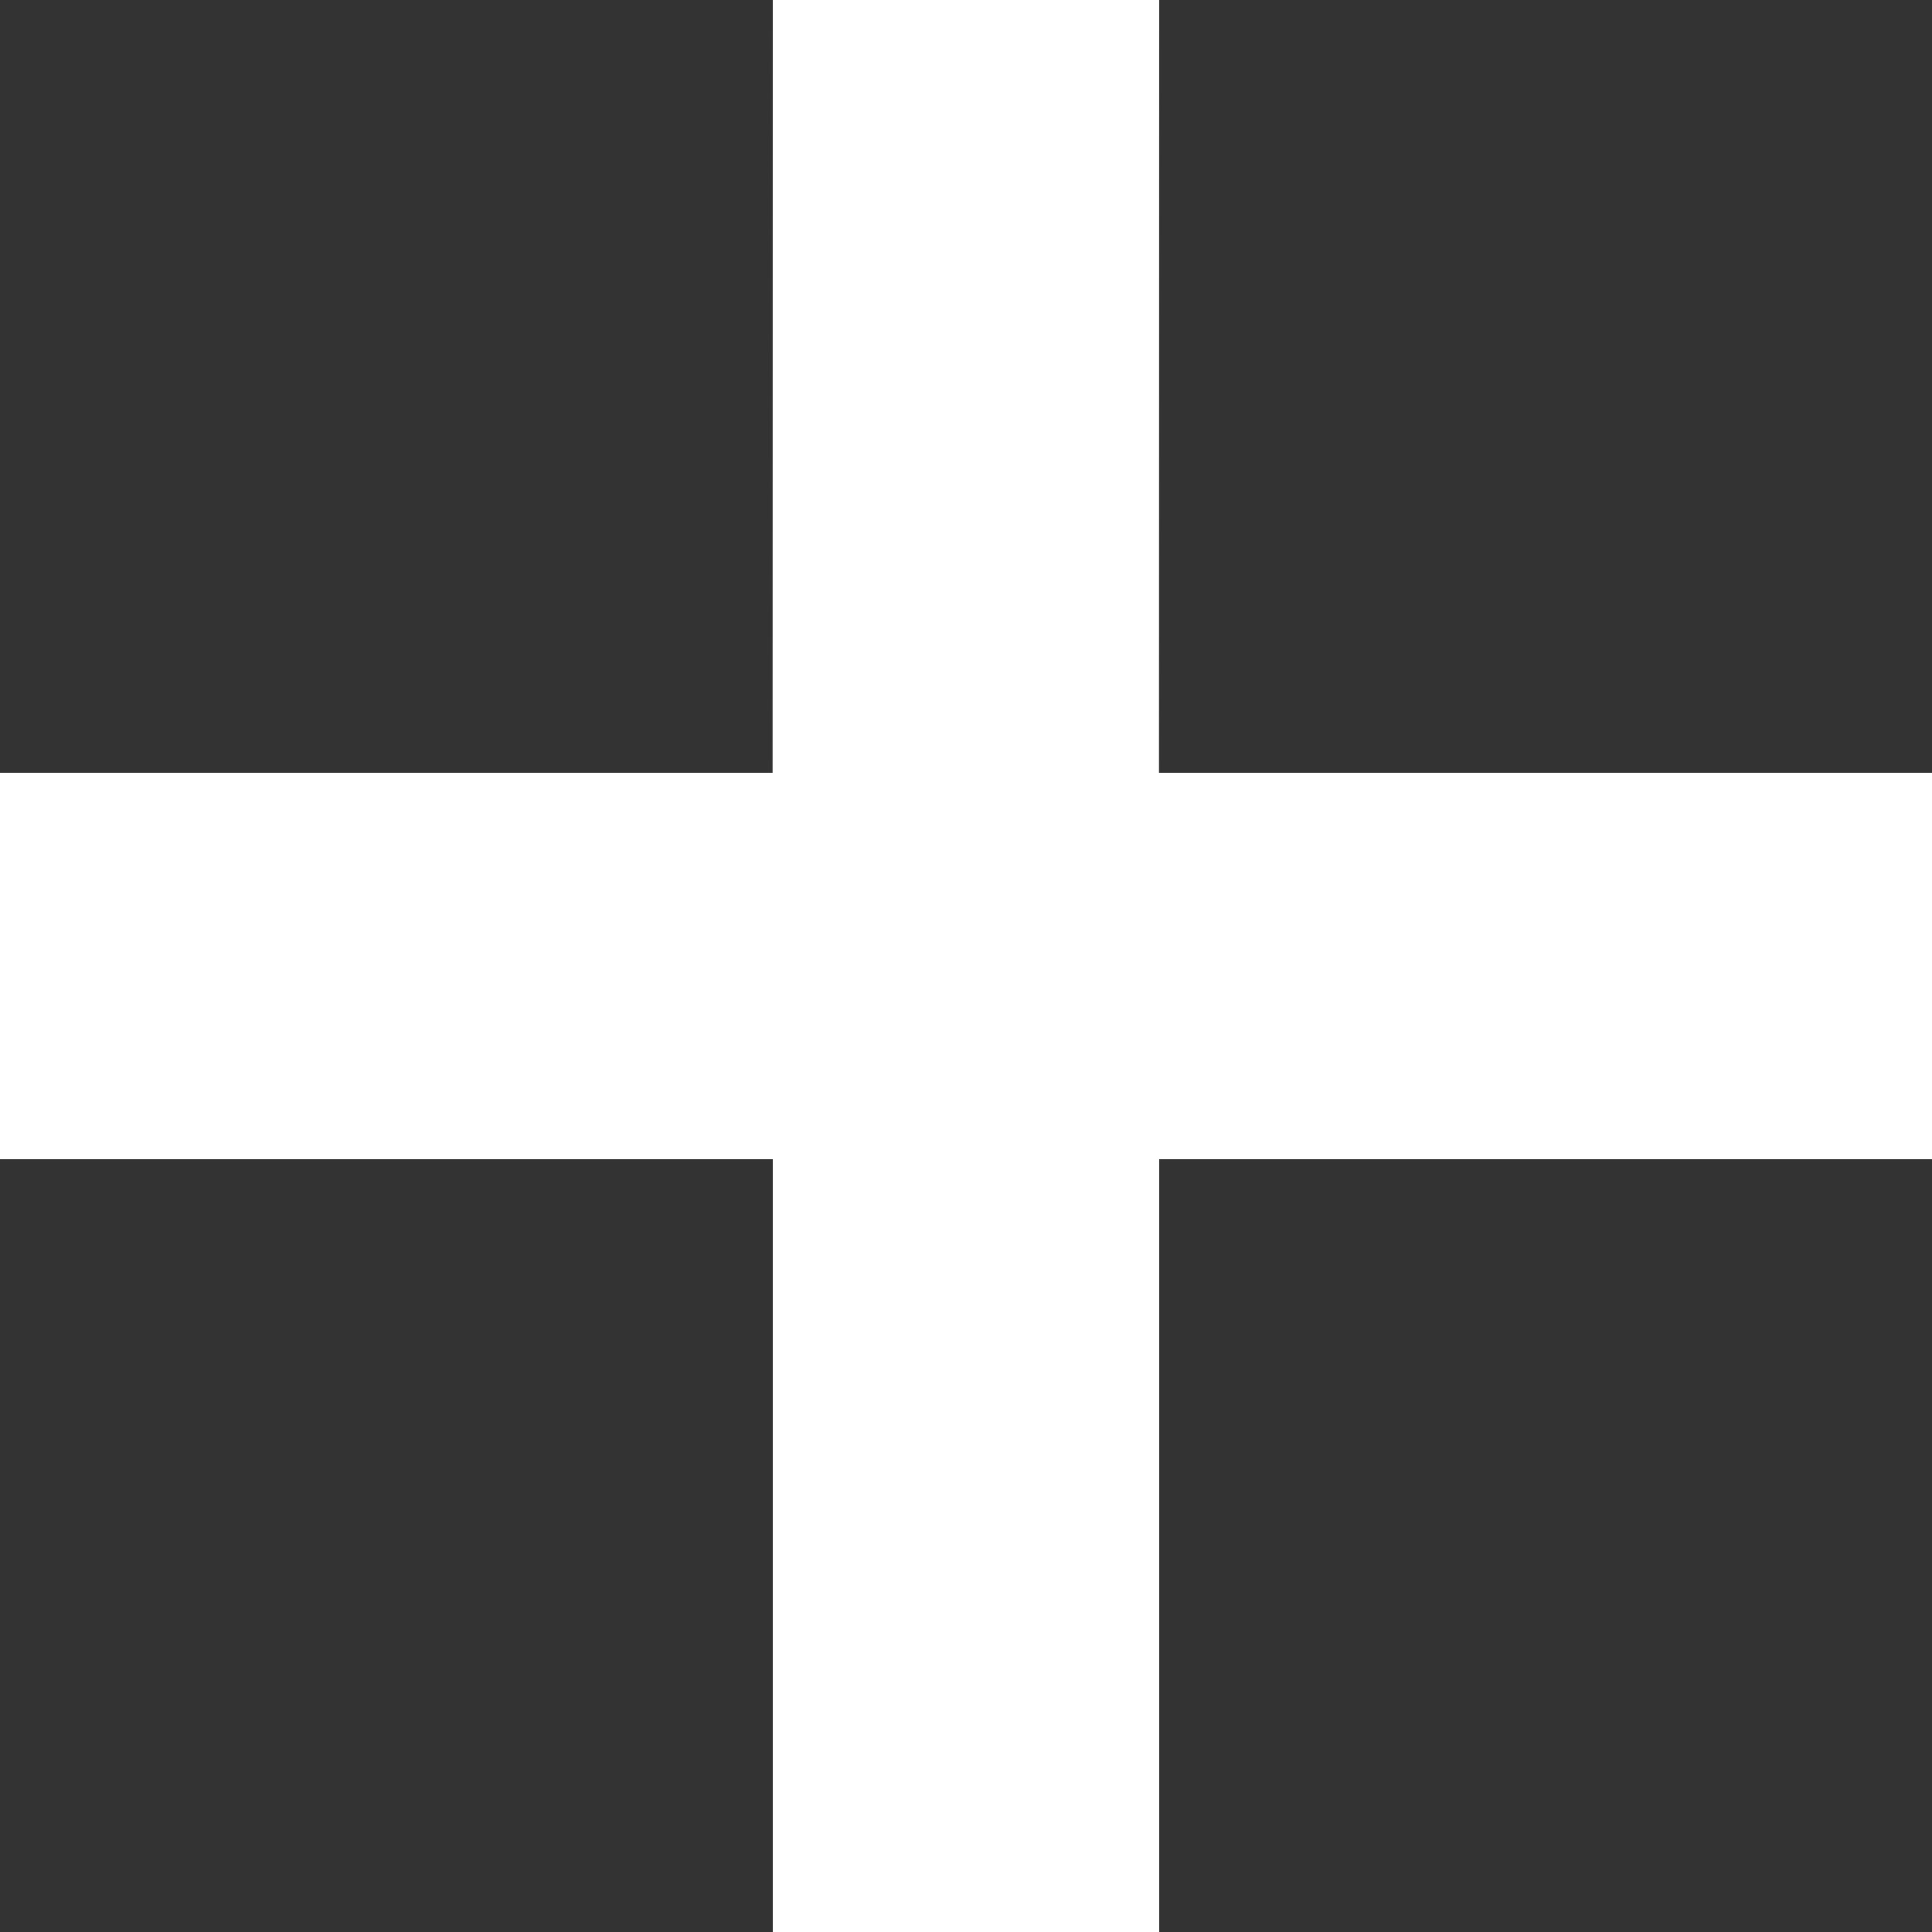 <svg width='10' height='10' xmlns='http://www.w3.org/2000/svg'><rect width="100%" height="100%" fill="#333333" stroke="none"/><path d='M6 0l-.001 4H10v2H6v4H4V6H0V4h3.999L4 0h2z' fill='#FFF' fill-rule='evenodd'/></svg>